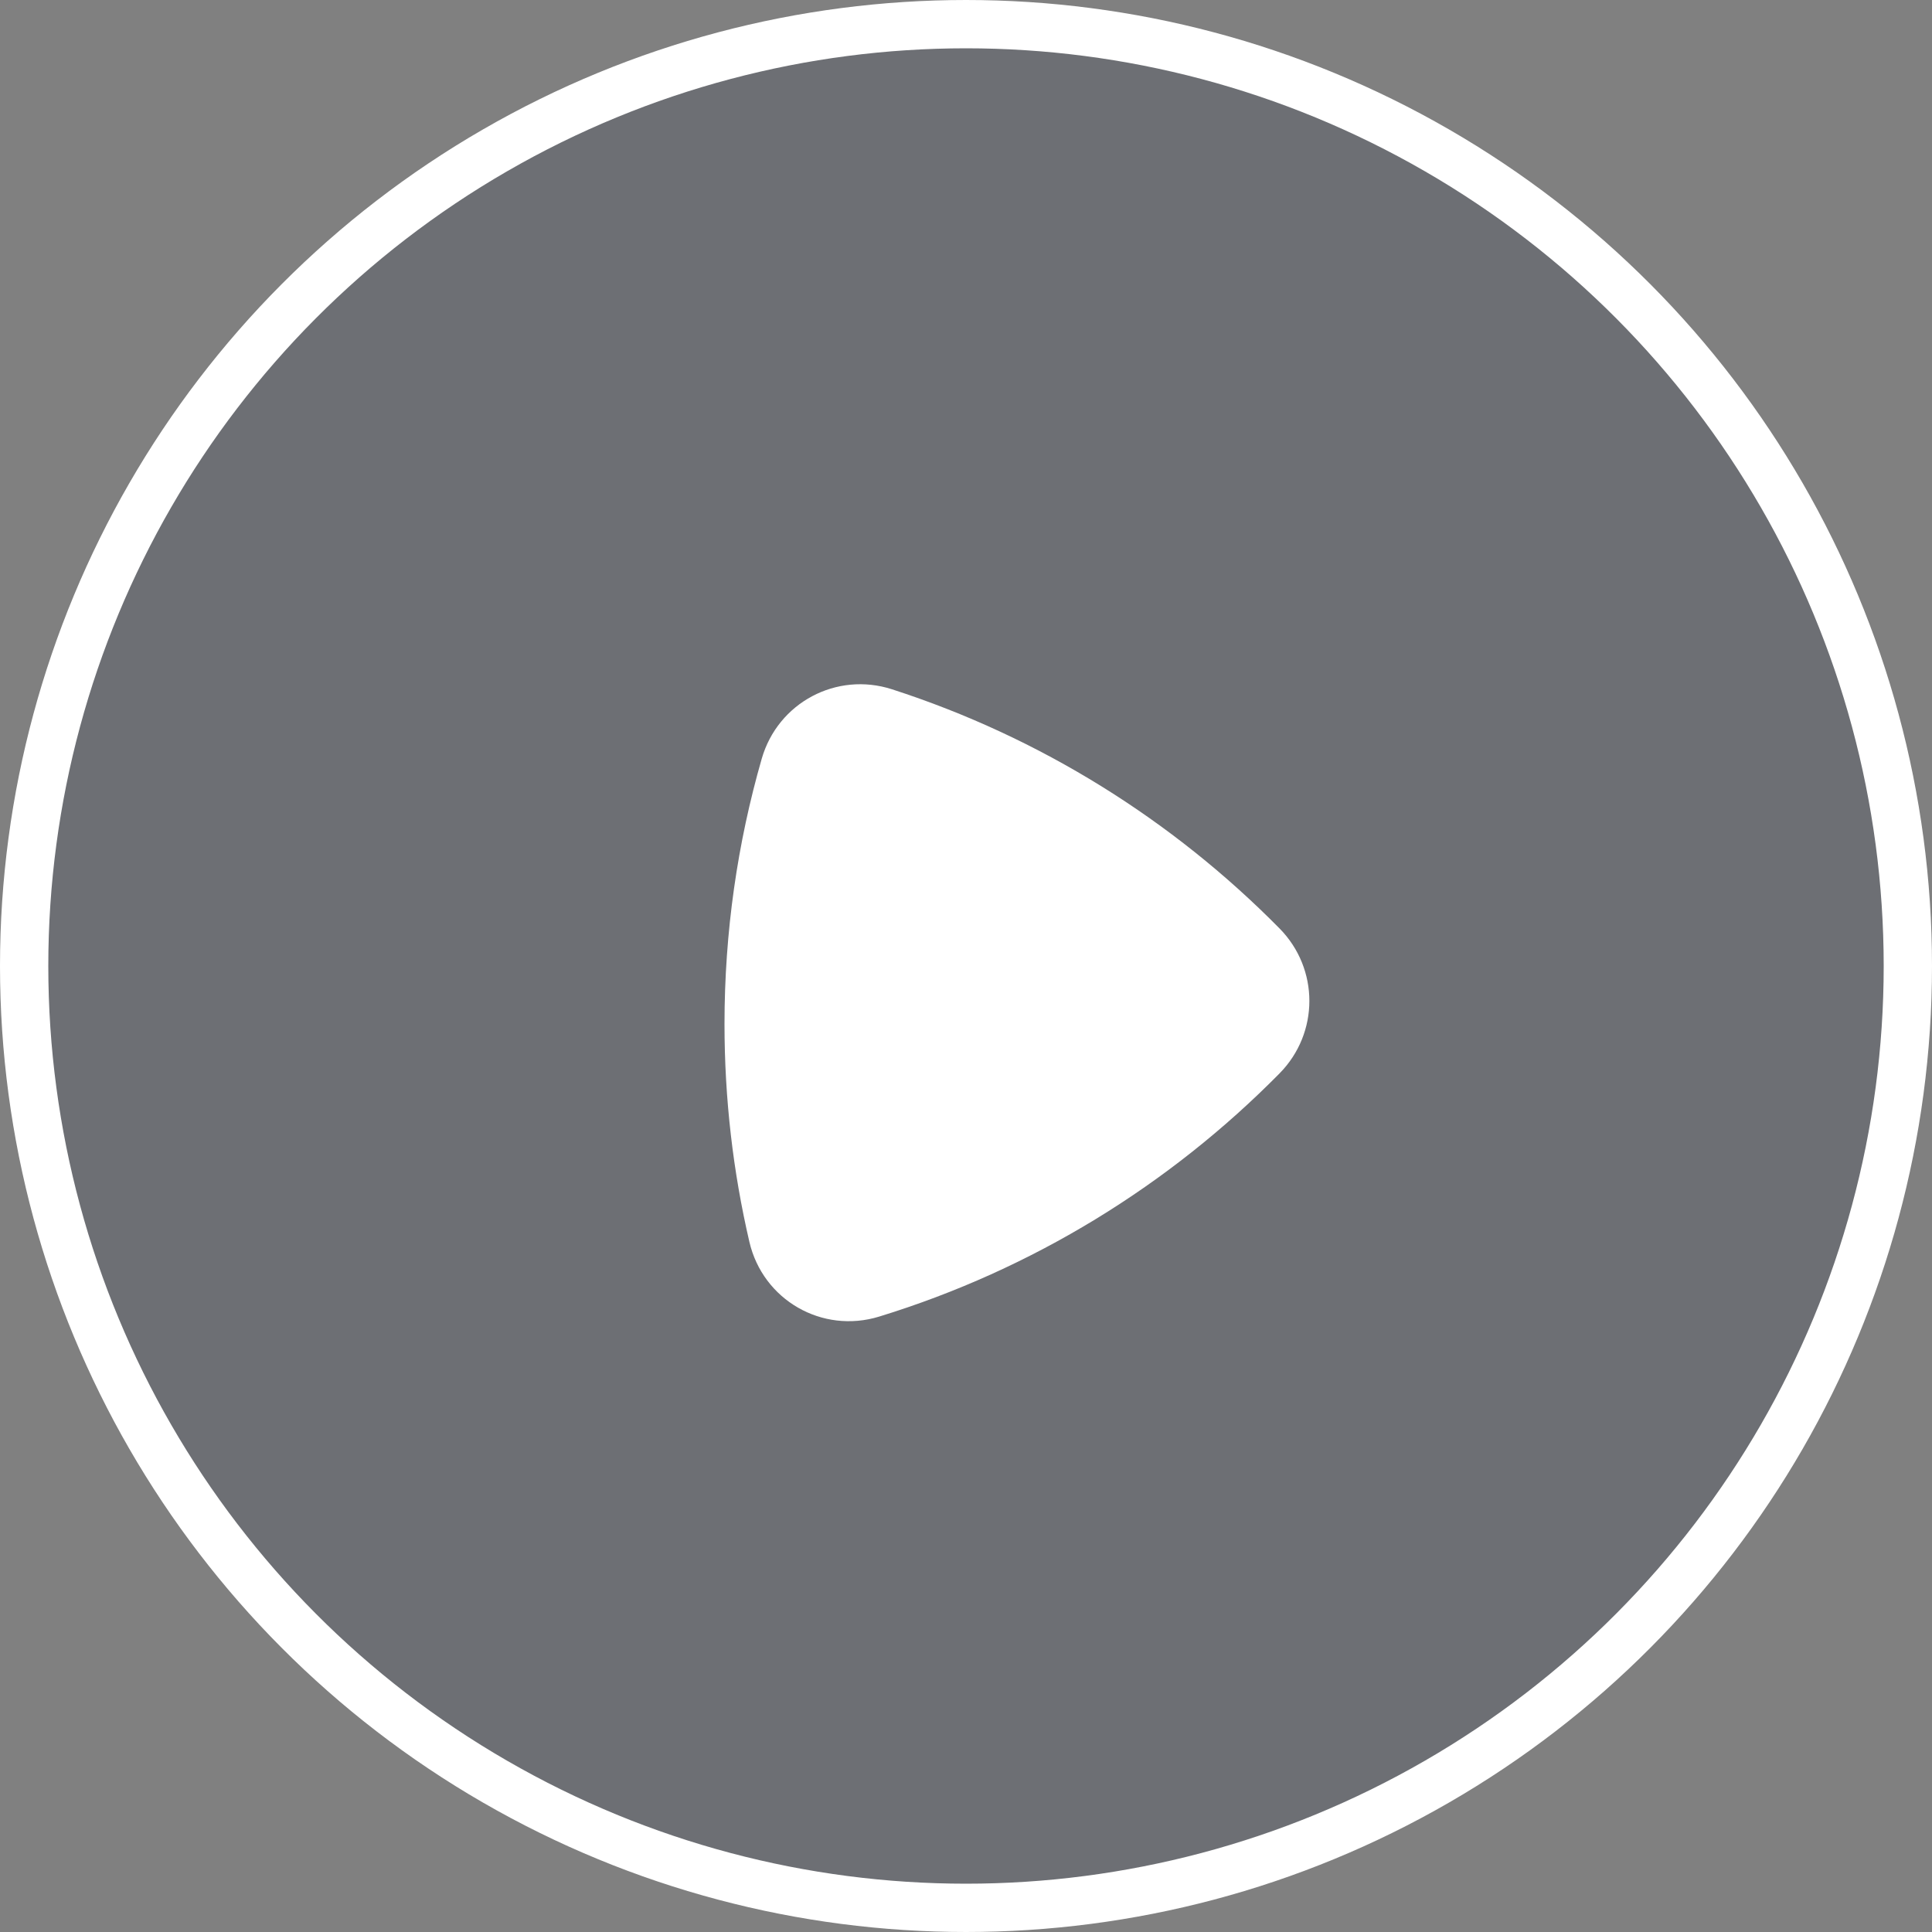<svg width="40" height="40" viewBox="0 0 40 40" fill="none" xmlns="http://www.w3.org/2000/svg">
<rect x="0" y="0" width="40" height="40" fill="#808080" stroke="none"/>
<circle cx="20" cy="20" r="19.5" fill="#232D47" fill-opacity="0.2" stroke="white"/>
<path d="M15.771 15.708C16.105 14.547 17.319 13.9 18.468 14.271C21.537 15.262 24.279 16.98 26.491 19.222C27.315 20.058 27.315 21.388 26.491 22.224C24.216 24.531 21.38 26.282 18.204 27.258C17.022 27.622 15.795 26.916 15.515 25.711C15.178 24.262 15 22.752 15 21.201C15 19.295 15.269 17.452 15.771 15.708Z" fill="white"/>
</svg>
